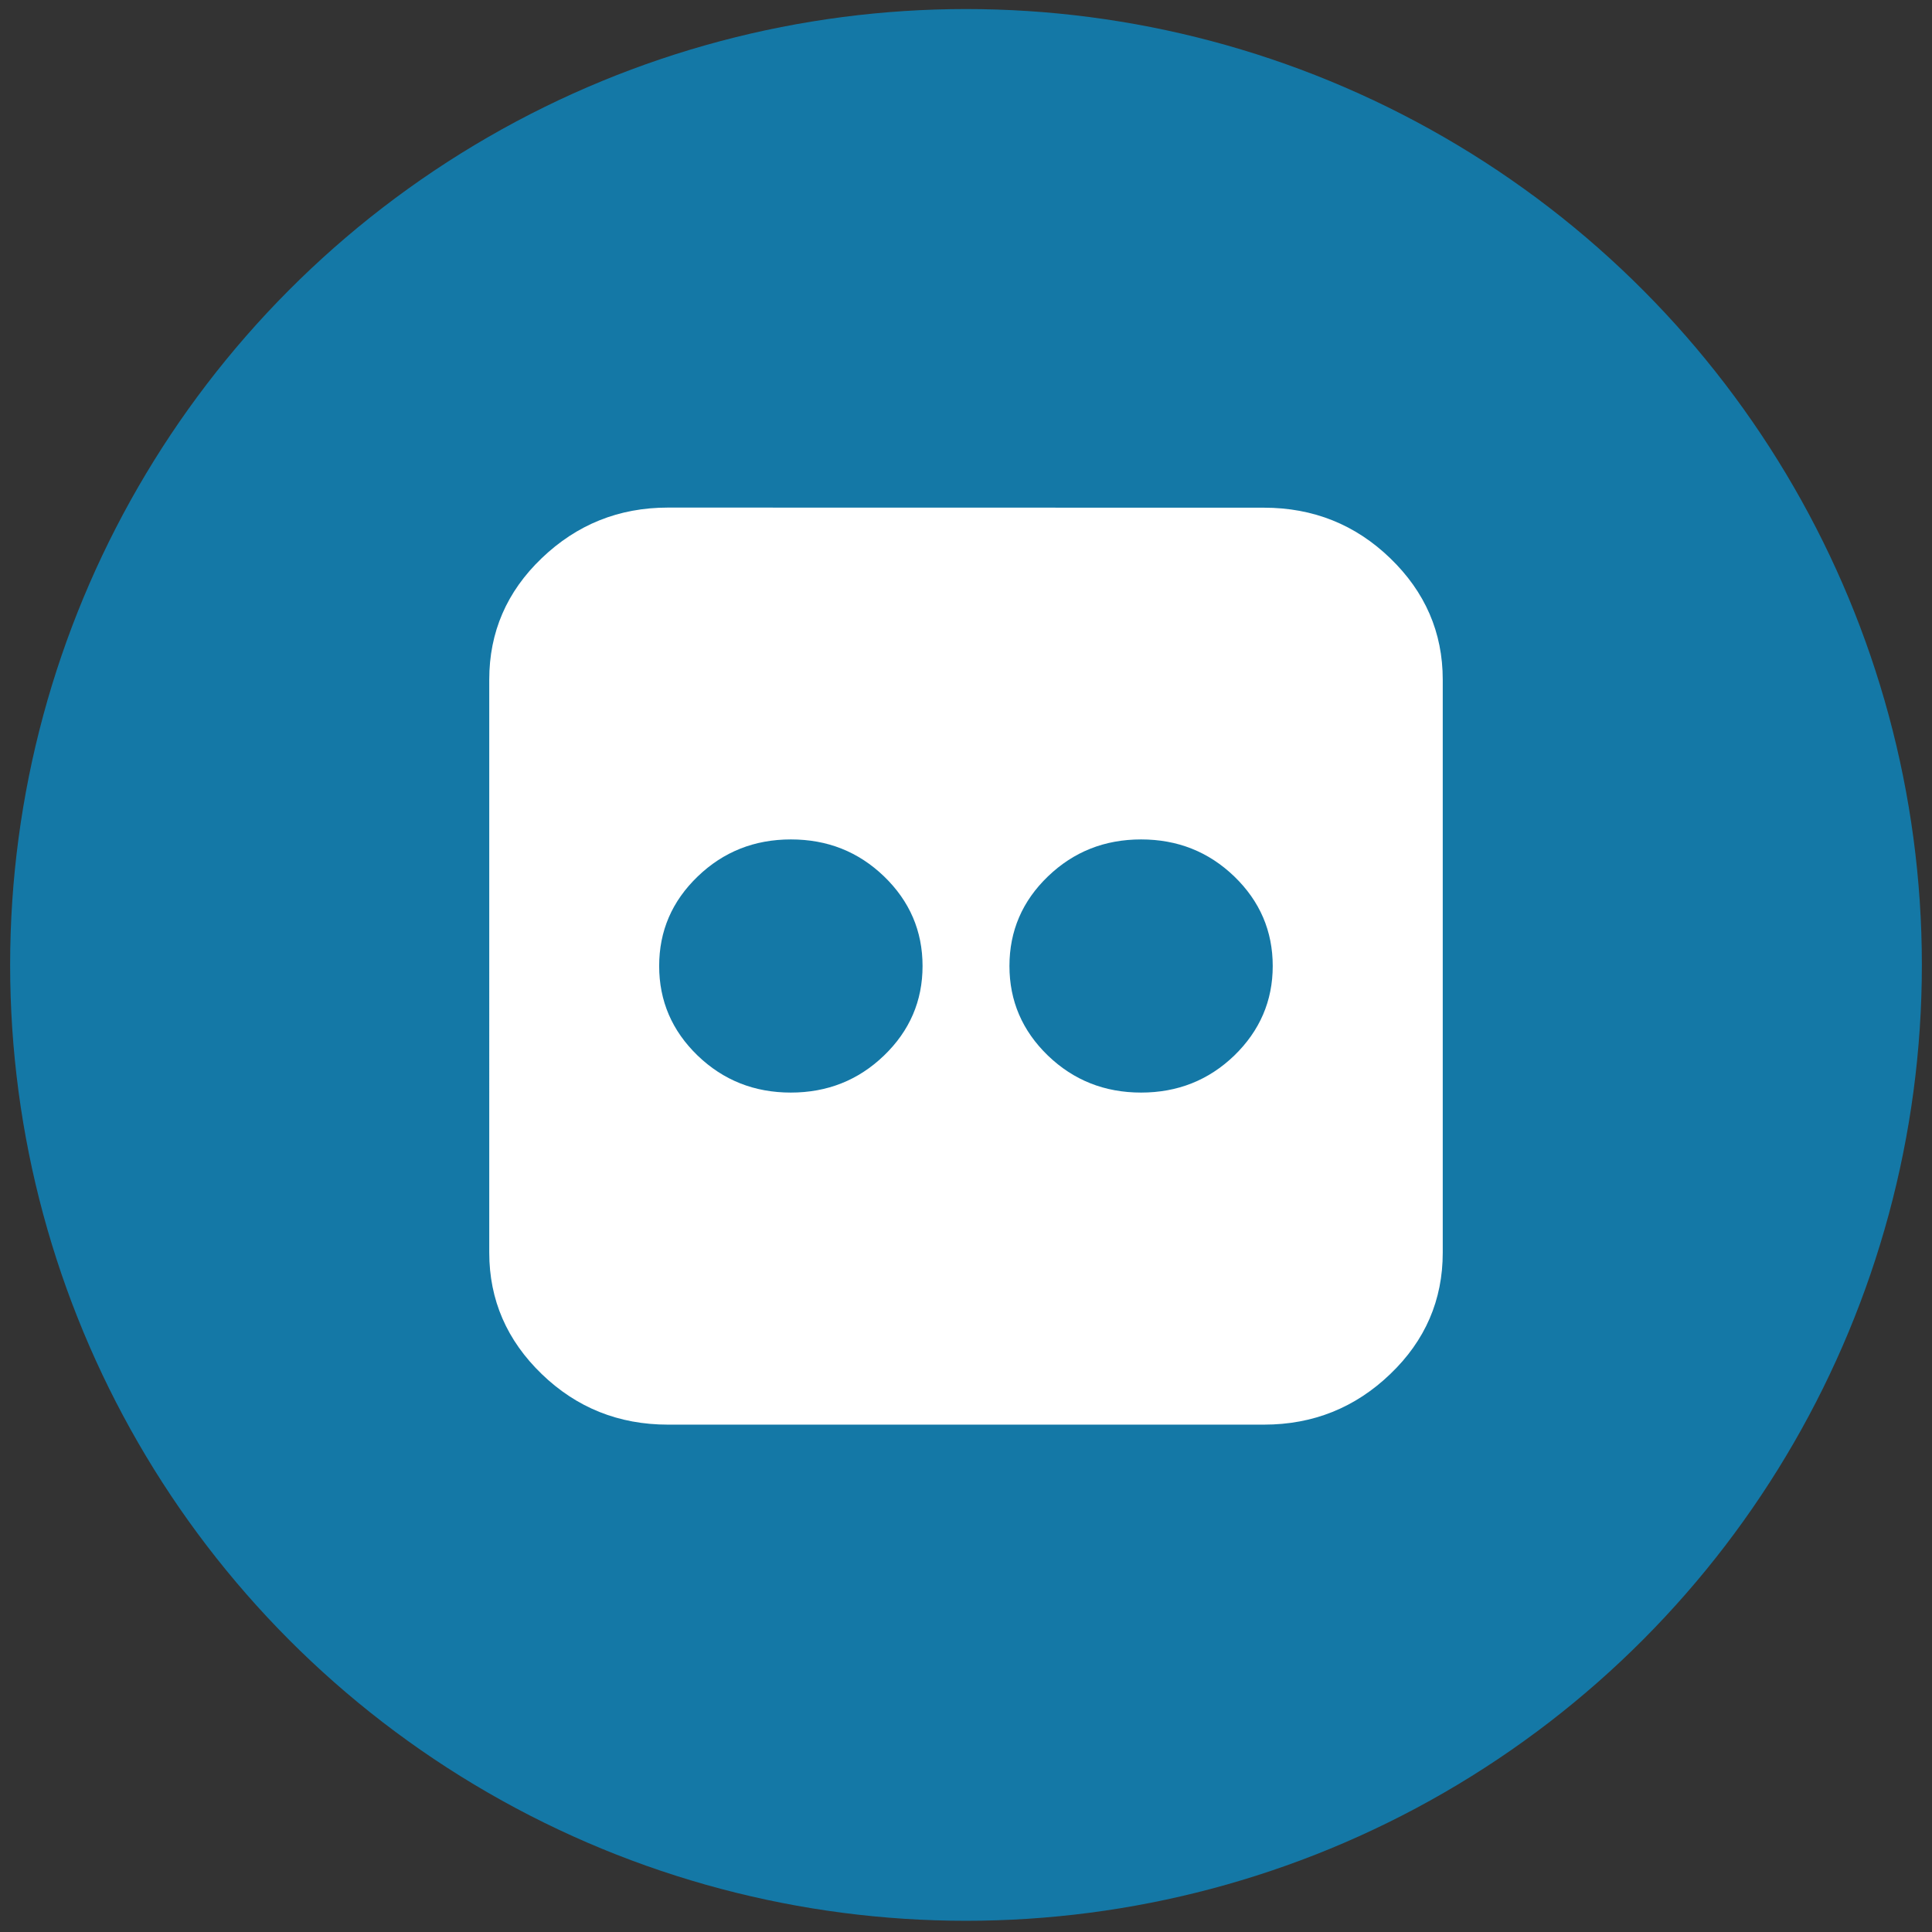 <?xml version="1.0" encoding="utf-8"?>
<svg version="1.1" id="Layer_1" xmlns="http://www.w3.org/2000/svg" xmlns:xlink="http://www.w3.org/1999/xlink" x="0px" y="0px"
	 viewBox="0 0 1792 1792" style="enable-background:new 0 0 1792 1792;" xml:space="preserve">
<rect x="0" y="0" width="1792" height="1792" fill="#333333" stroke="none"/>
<style type="text/css">
	.st0{fill:#1478A6;}
	.st1{fill:#FFFFFF;}
</style>
<g>
	<circle class="st0" cx="896" cy="895" r="886.6"/>
	<path class="st1" d="M1172.4,470.9c45.7,0,84.8,15.7,117.1,46.9s48.7,68.7,48.7,112.6v531.5c0,43.9-16.2,81.5-48.7,112.6
		c-32.4,31.1-71.4,46.9-117.1,46.9H619.6c-45.7,0-84.8-15.7-117.1-46.9c-32.3-31.2-48.7-68.7-48.7-112.6V630.3
		c0-43.9,16.2-81.5,48.7-112.6s71.4-46.9,117.1-46.9L1172.4,470.9L1172.4,470.9z M855.7,896c0-32.4-11.9-60.1-35.7-83.1
		c-23.9-23-52.6-34.3-86.4-34.3c-33.8,0-62.6,11.4-86.4,34.3c-23.9,23-35.8,50.6-35.8,83.1c0,32.4,11.9,60.1,35.7,83.1
		c23.8,22.9,52.6,34.3,86.4,34.3c33.8,0,62.6-11.4,86.4-34.3C843.8,956.1,855.7,928.4,855.7,896z M1180.5,896
		c0-32.4-11.9-60.1-35.7-83.1c-23.8-22.9-52.6-34.3-86.4-34.3c-33.8,0-62.6,11.4-86.4,34.3c-23.8,22.9-35.7,50.6-35.7,83.1
		c0,32.4,11.9,60.1,35.7,83.1c23.8,22.9,52.6,34.3,86.4,34.3c33.8,0,62.6-11.4,86.4-34.3C1168.5,956.1,1180.5,928.4,1180.5,896z"/>
</g>
</svg>
